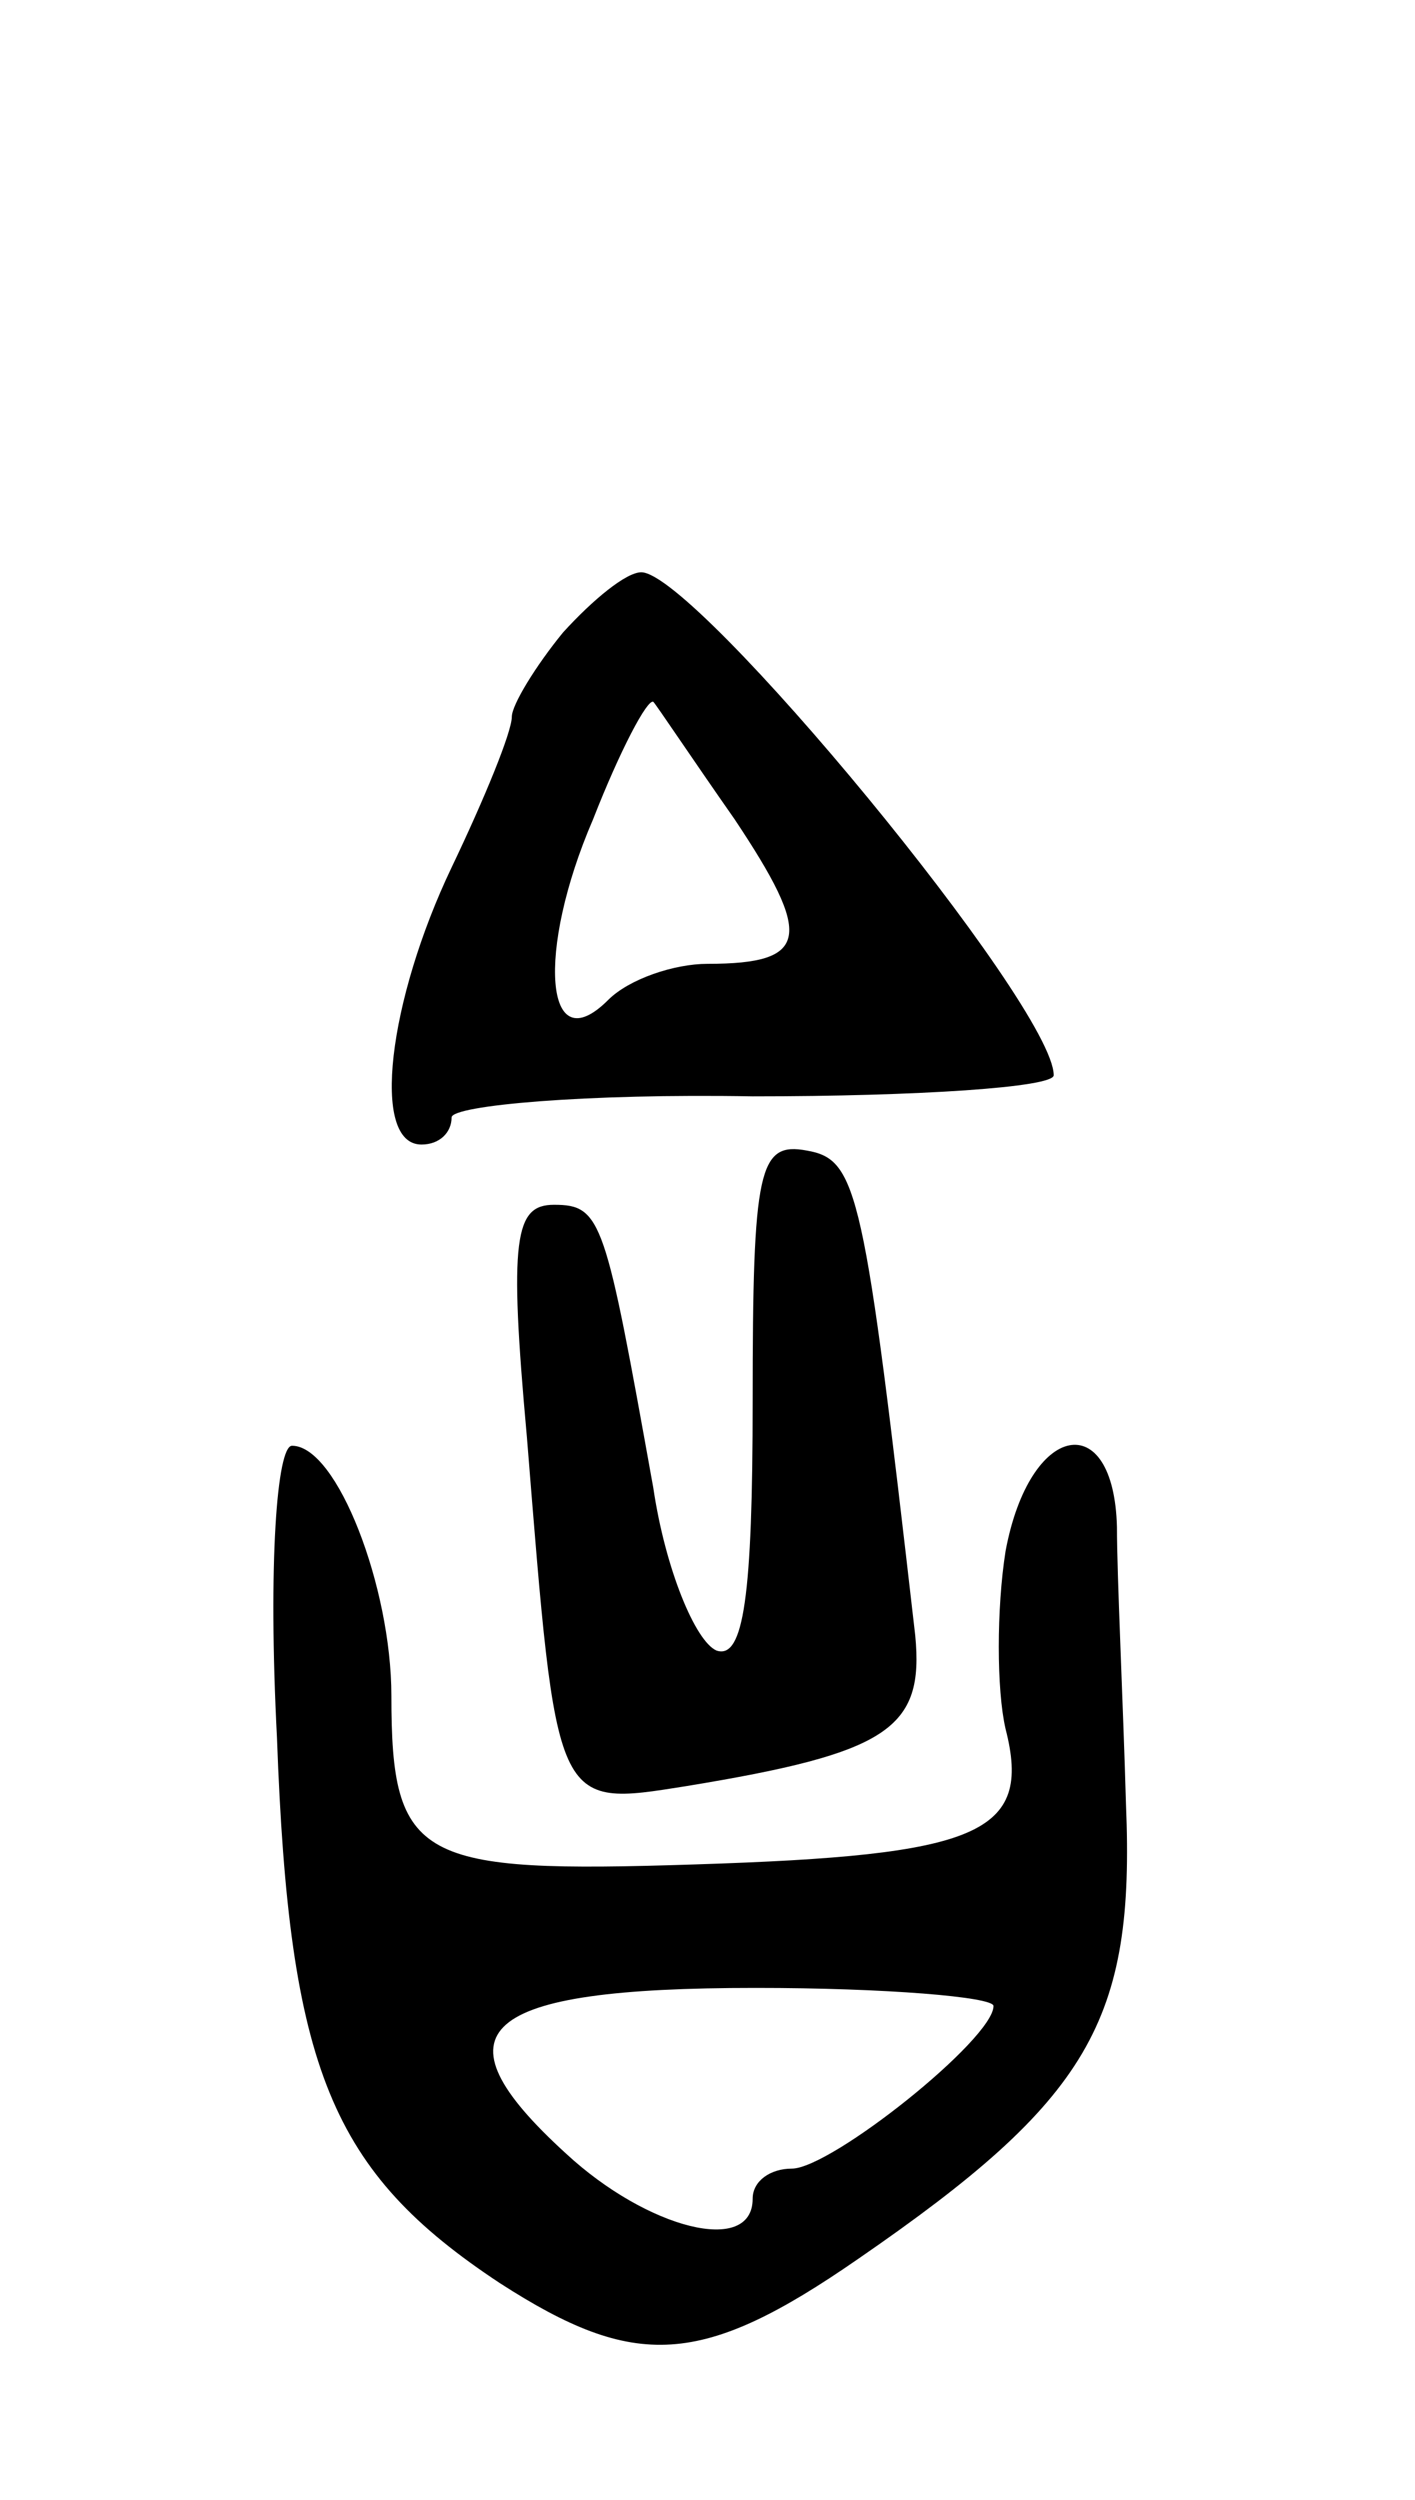 <svg version="1.0" xmlns="http://www.w3.org/2000/svg"
 width="47pt" height="83pt" viewBox="0 0 47 83"
 preserveAspectRatio="xMidYMid meet">
<g transform="translate(0,83) scale(0.1,-0.1)"
fill="#000000" stroke="none">
<path d="M187 620 c-9 -11 -17 -24 -17 -28 0 -5 -9 -27 -20 -50 -21 -44 -27
-92 -10 -92 6 0 10 4 10 9 0 4 45 8 100 7 55 0 100 3 100 7 0 23 -119 167
-137 167 -5 0 -16 -9 -26 -20z m57 -62 c26 -39 25 -48 -9 -48 -11 0 -26 -5
-33 -12 -21 -21 -24 16 -5 60 9 23 18 40 20 39 1 -1 13 -19 27 -39z"/>
<path d="M250 365 c0 -65 -3 -86 -12 -83 -7 3 -17 27 -21 54 -16 89 -17 94
-33 94 -13 0 -15 -11 -9 -77 10 -124 9 -123 53 -116 67 11 79 19 76 50 -17
148 -19 158 -36 161 -16 3 -18 -6 -18 -83z"/>
<path d="M92 253 c4 -110 18 -144 74 -181 45 -29 67 -28 119 8 77 53 92 79 89
151 -1 35 -3 76 -3 92 -1 40 -29 35 -37 -8 -3 -19 -3 -46 0 -59 9 -35 -9 -42
-103 -45 -92 -3 -101 1 -101 56 0 36 -18 83 -33 83 -5 0 -8 -39 -5 -97z m238
-89 c0 -11 -54 -54 -67 -54 -7 0 -13 -4 -13 -10 0 -19 -35 -10 -62 15 -45 41
-29 55 63 55 43 0 79 -3 79 -6z"/>
</g>
</svg>
